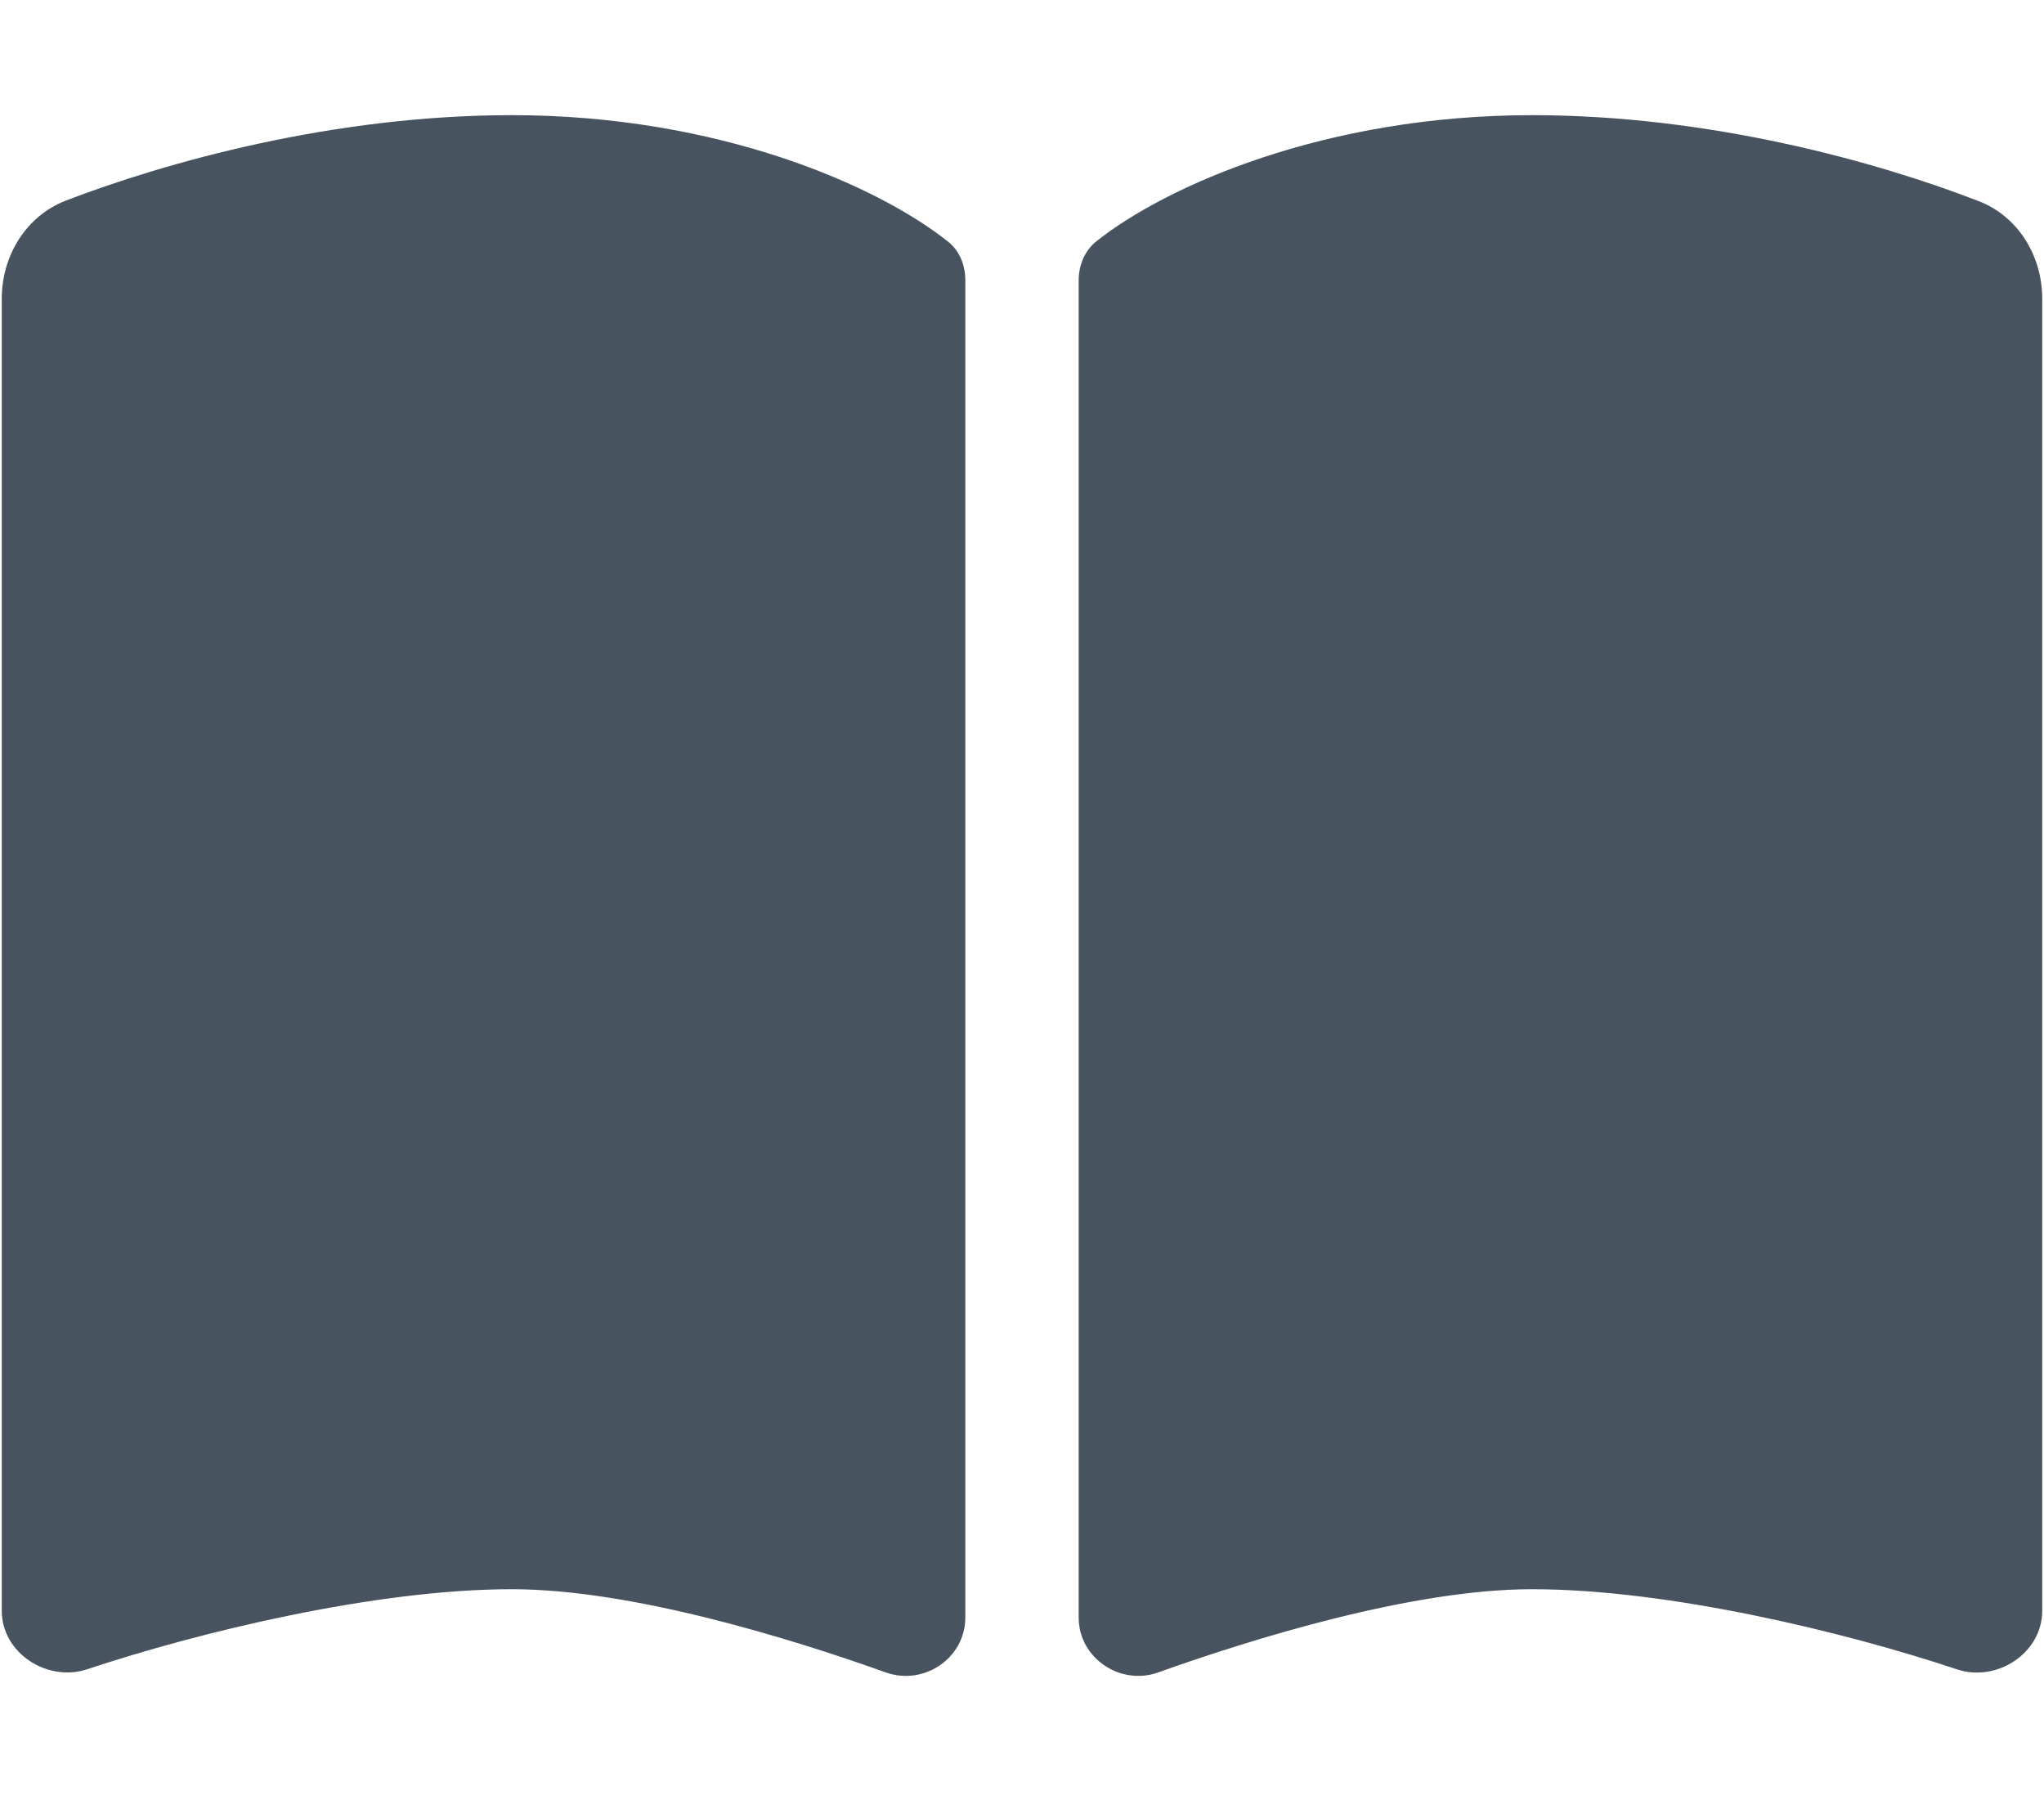 <svg width="577" height="513" viewBox="0 0 577 513" fill="none" xmlns="http://www.w3.org/2000/svg">
<g clip-path="url(#clip0_104_624)">
<path d="M250.1 472C260.9 475.8 272.5 467.9 272.5 456.5V79.1C272.5 74.9 270.9 70.7 267.5 68.1C247.9 52.5 202.9 32.5 144.5 32.5C94 32.5 46.8 45.8 18.6 56.6C7.3 61 0.5 72.2 0.5 84.3V454.6C0.5 466.5 13.3 474.8 24.6 471.1C56.1 460.6 106 448.5 144.5 448.5C178.4 448.5 223.5 462.5 250.1 472ZM326.9 472C353.5 462.5 398.6 448.5 432.5 448.5C471 448.5 520.9 460.6 552.4 471.1C563.7 474.9 576.5 466.5 576.5 454.6V84.3C576.5 72.2 569.7 61 558.4 56.7C530.2 45.8 483 32.5 432.5 32.5C374.1 32.5 329.1 52.5 309.5 68.1C306.2 70.7 304.5 74.9 304.5 79.1V456.5C304.5 467.9 316.2 475.8 326.9 472Z" fill="#47535F"/>
</g>
<defs>
<clipPath id="clip0_104_624">
<rect width="576" height="512" fill="white" transform="translate(0.5 0.5)"/>
</clipPath>
</defs>
</svg>
